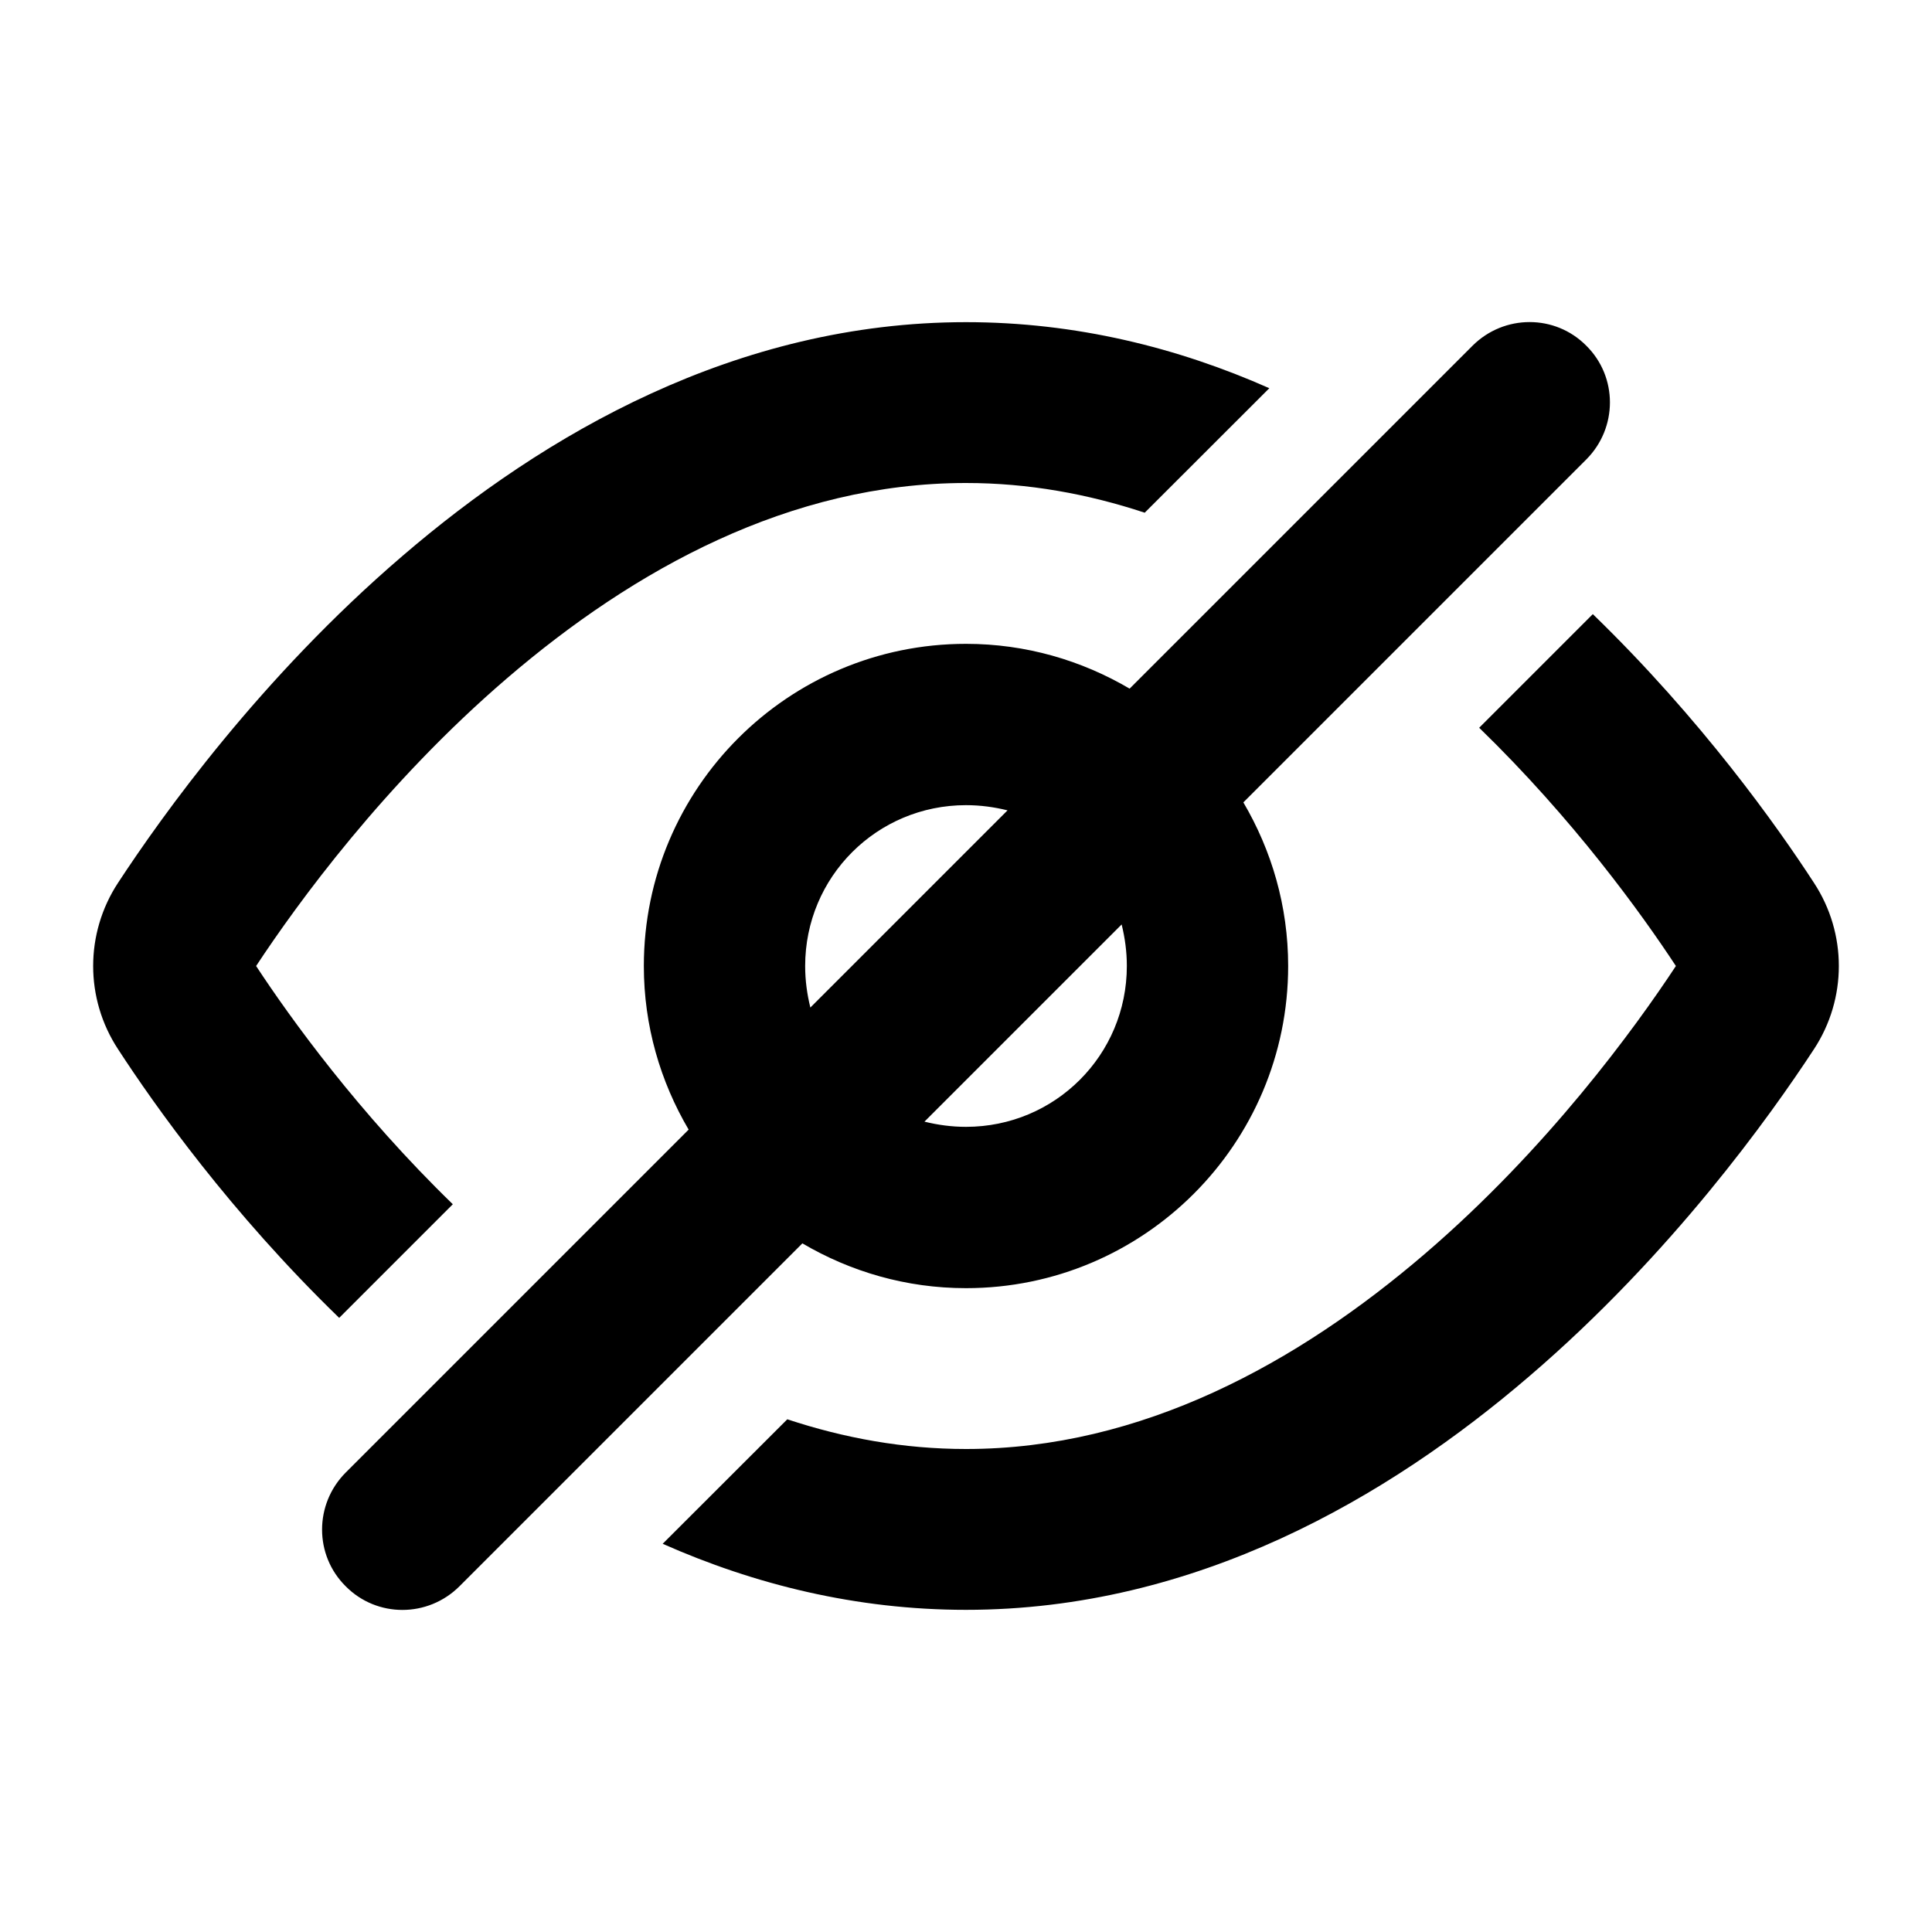 <?xml version="1.0" encoding="UTF-8"?>
<svg xmlns="http://www.w3.org/2000/svg" xmlns:xlink="http://www.w3.org/1999/xlink" width="16px" height="16px" viewBox="0 0 16 16" version="1.1">
<g id="surface1">
<path style=" stroke:none;fill-rule:evenodd;fill:rgb(0%,0%,0%);fill-opacity:1;" d="M 13.137 3.805 C 13.398 3.543 13.398 3.121 13.137 2.863 C 12.879 2.602 12.457 2.602 12.195 2.863 L 9.355 5.703 C 8.957 5.469 8.496 5.332 8 5.332 C 6.527 5.332 5.332 6.527 5.332 8 C 5.332 8.496 5.469 8.957 5.703 9.355 L 2.863 12.195 C 2.602 12.457 2.602 12.879 2.863 13.137 C 3.121 13.398 3.543 13.398 3.805 13.137 L 6.645 10.297 C 7.043 10.531 7.504 10.668 8 10.668 C 9.473 10.668 10.668 9.473 10.668 8 C 10.668 7.504 10.531 7.043 10.297 6.645 Z M 8.344 6.711 C 8.234 6.684 8.121 6.668 8 6.668 C 7.262 6.668 6.668 7.262 6.668 8 C 6.668 8.121 6.684 8.234 6.711 8.344 Z M 7.656 9.289 L 9.289 7.656 C 9.316 7.766 9.332 7.879 9.332 8 C 9.332 8.738 8.738 9.332 8 9.332 C 7.879 9.332 7.766 9.316 7.656 9.289 Z M 10.512 3.215 C 9.754 2.879 8.91 2.668 8 2.668 C 6.098 2.668 4.504 3.598 3.332 4.605 C 2.156 5.613 1.34 6.758 0.977 7.312 C 0.703 7.73 0.703 8.27 0.977 8.688 C 1.281 9.156 1.91 10.043 2.809 10.914 L 3.75 9.973 C 2.969 9.215 2.406 8.434 2.121 8 C 2.461 7.484 3.184 6.488 4.199 5.617 C 5.25 4.715 6.543 4 8 4 C 8.516 4 9.008 4.09 9.48 4.246 Z M 8 12 C 7.484 12 6.992 11.91 6.52 11.754 L 5.488 12.785 C 6.246 13.121 7.09 13.332 8 13.332 C 9.902 13.332 11.496 12.402 12.668 11.395 C 13.844 10.387 14.66 9.242 15.023 8.688 C 15.297 8.27 15.297 7.73 15.023 7.312 C 14.719 6.844 14.09 5.957 13.191 5.086 L 12.25 6.027 C 13.031 6.785 13.594 7.566 13.879 8 C 13.539 8.516 12.816 9.512 11.801 10.383 C 10.75 11.285 9.457 12 8 12 Z M 8 12 "/>
</g>
</svg>
